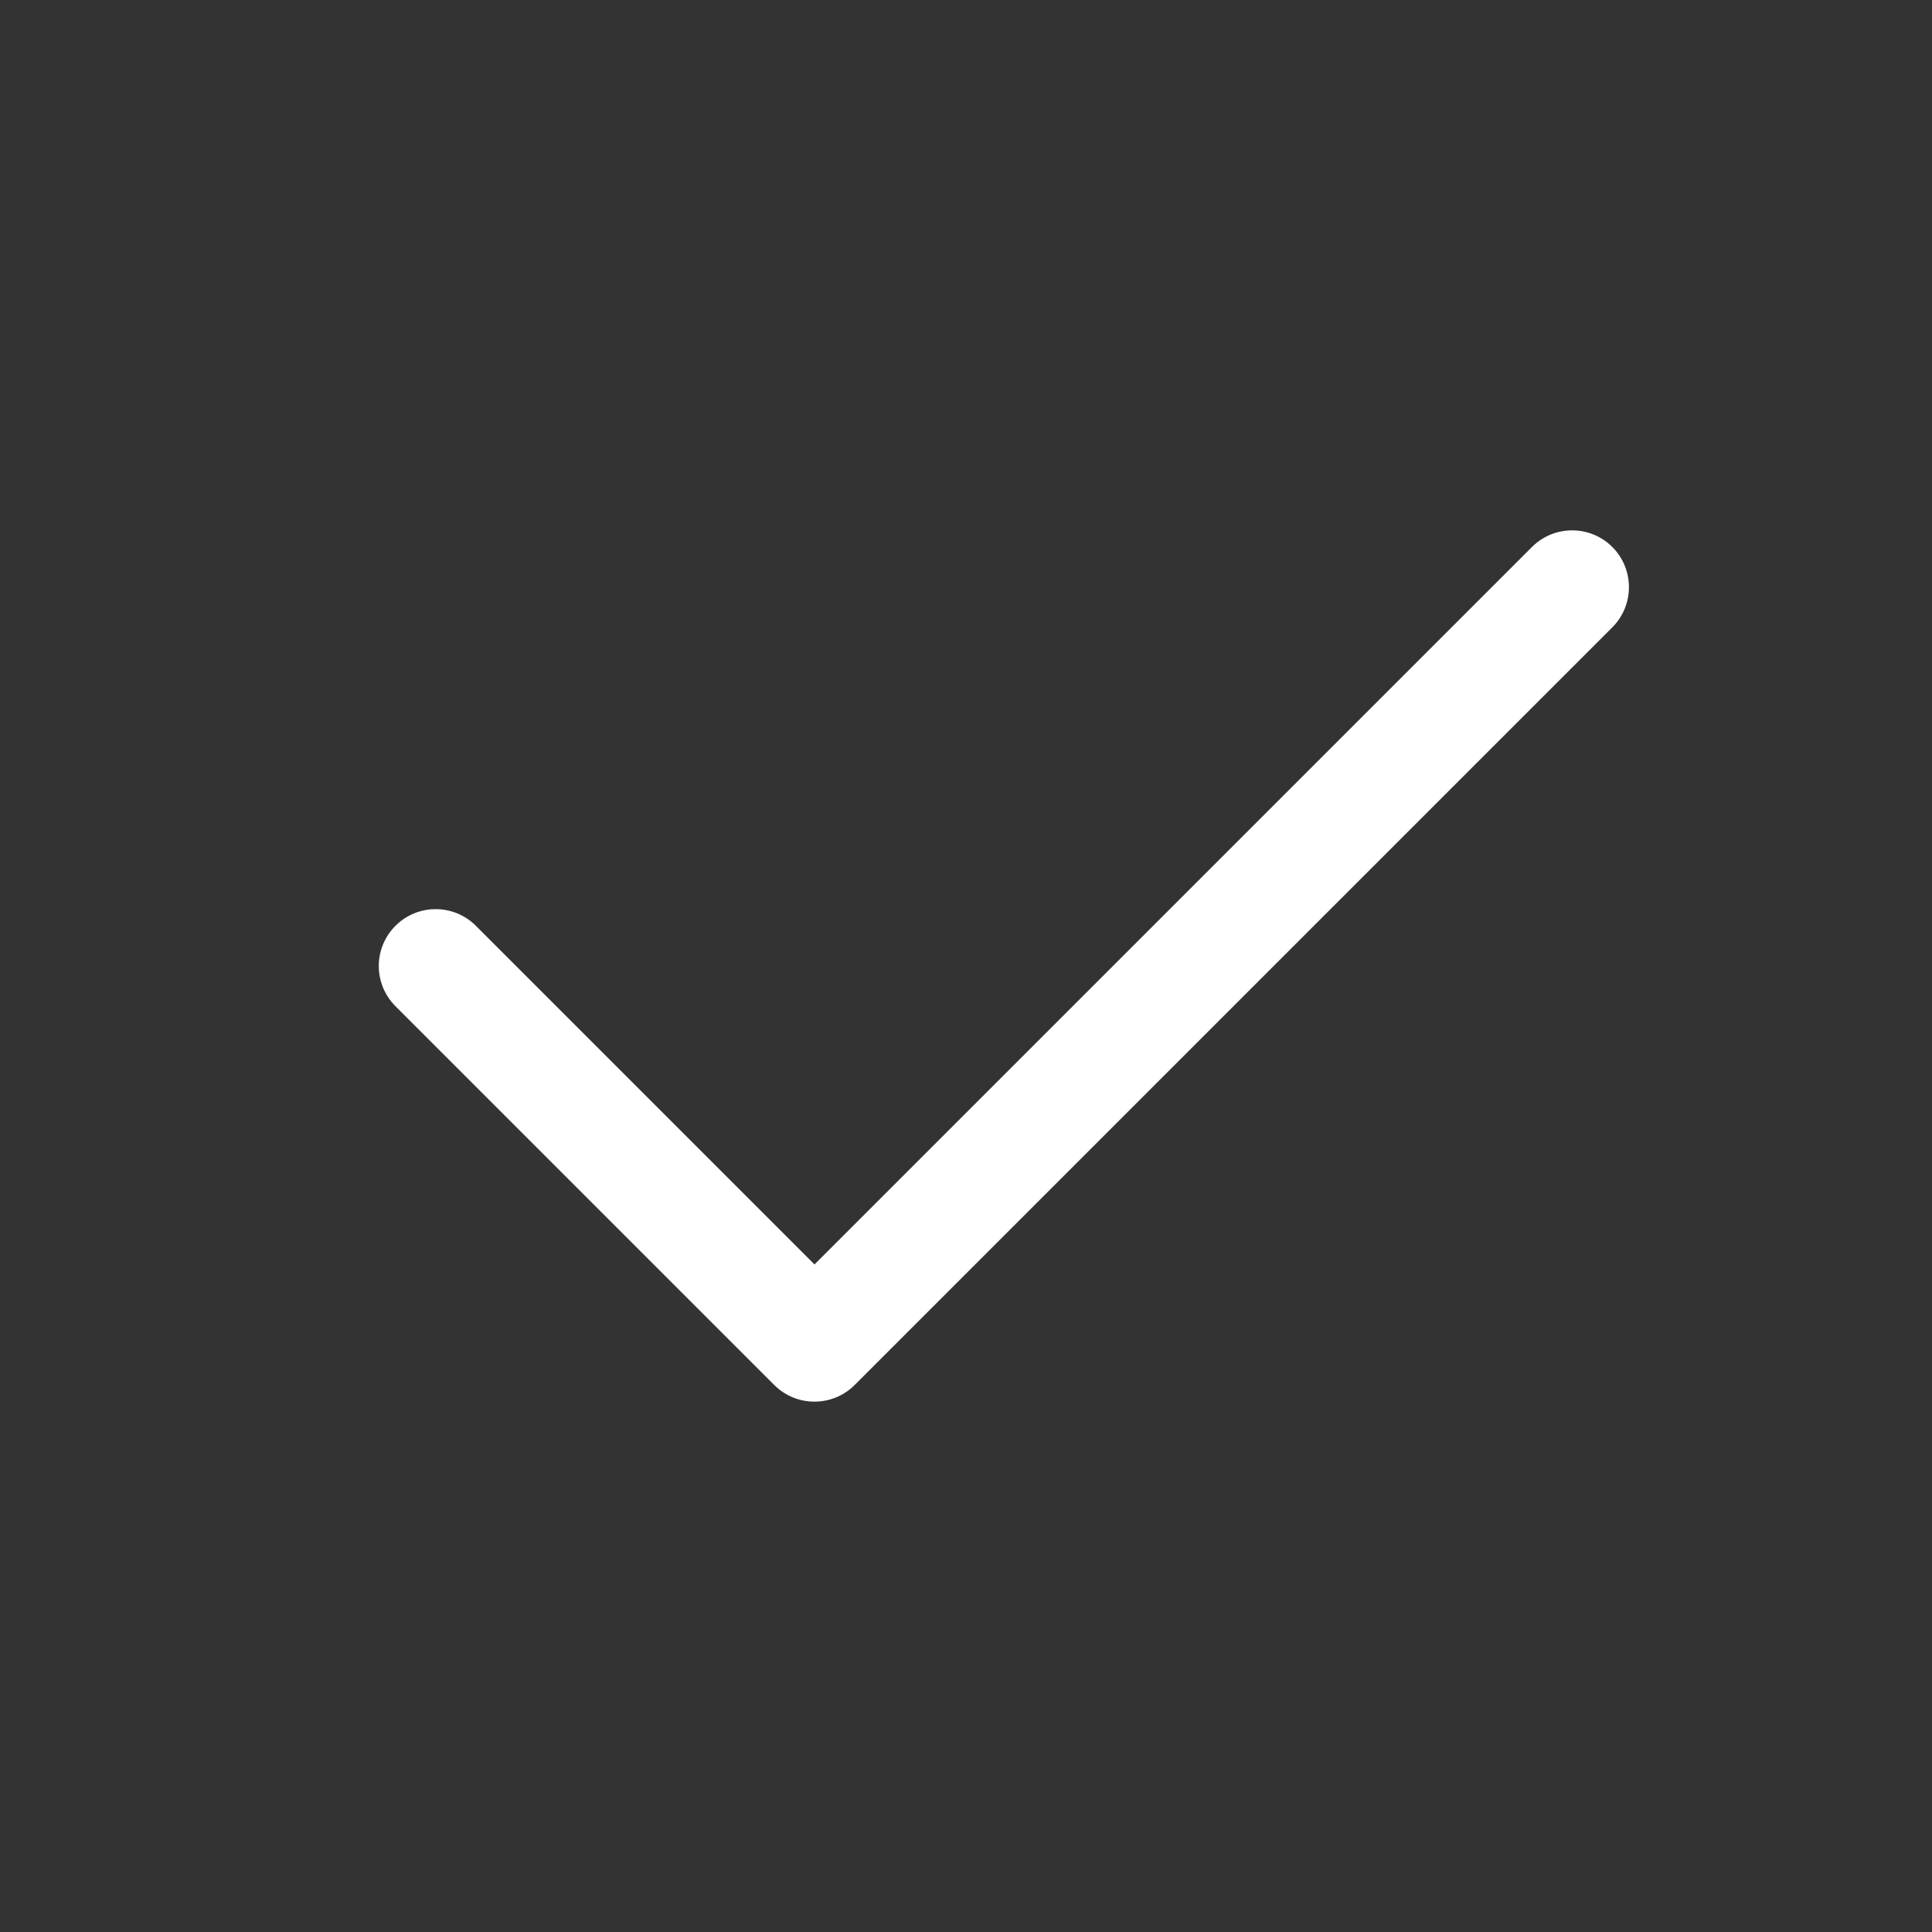 <svg width="17" height="17" viewBox="0 0 17 17" fill="none" xmlns="http://www.w3.org/2000/svg">
<rect x="0" y="0" width="17" height="17" fill="#333333" stroke="none"/>
<path fill-rule="evenodd" clip-rule="evenodd" d="M14.187 4.813C14.382 5.008 14.382 5.325 14.187 5.52L7.52 12.187C7.325 12.382 7.008 12.382 6.813 12.187L3.48 8.854C3.284 8.658 3.284 8.342 3.48 8.146C3.675 7.951 3.992 7.951 4.187 8.146L7.167 11.126L13.48 4.813C13.675 4.618 13.992 4.618 14.187 4.813Z" fill="white"/>
</svg>
